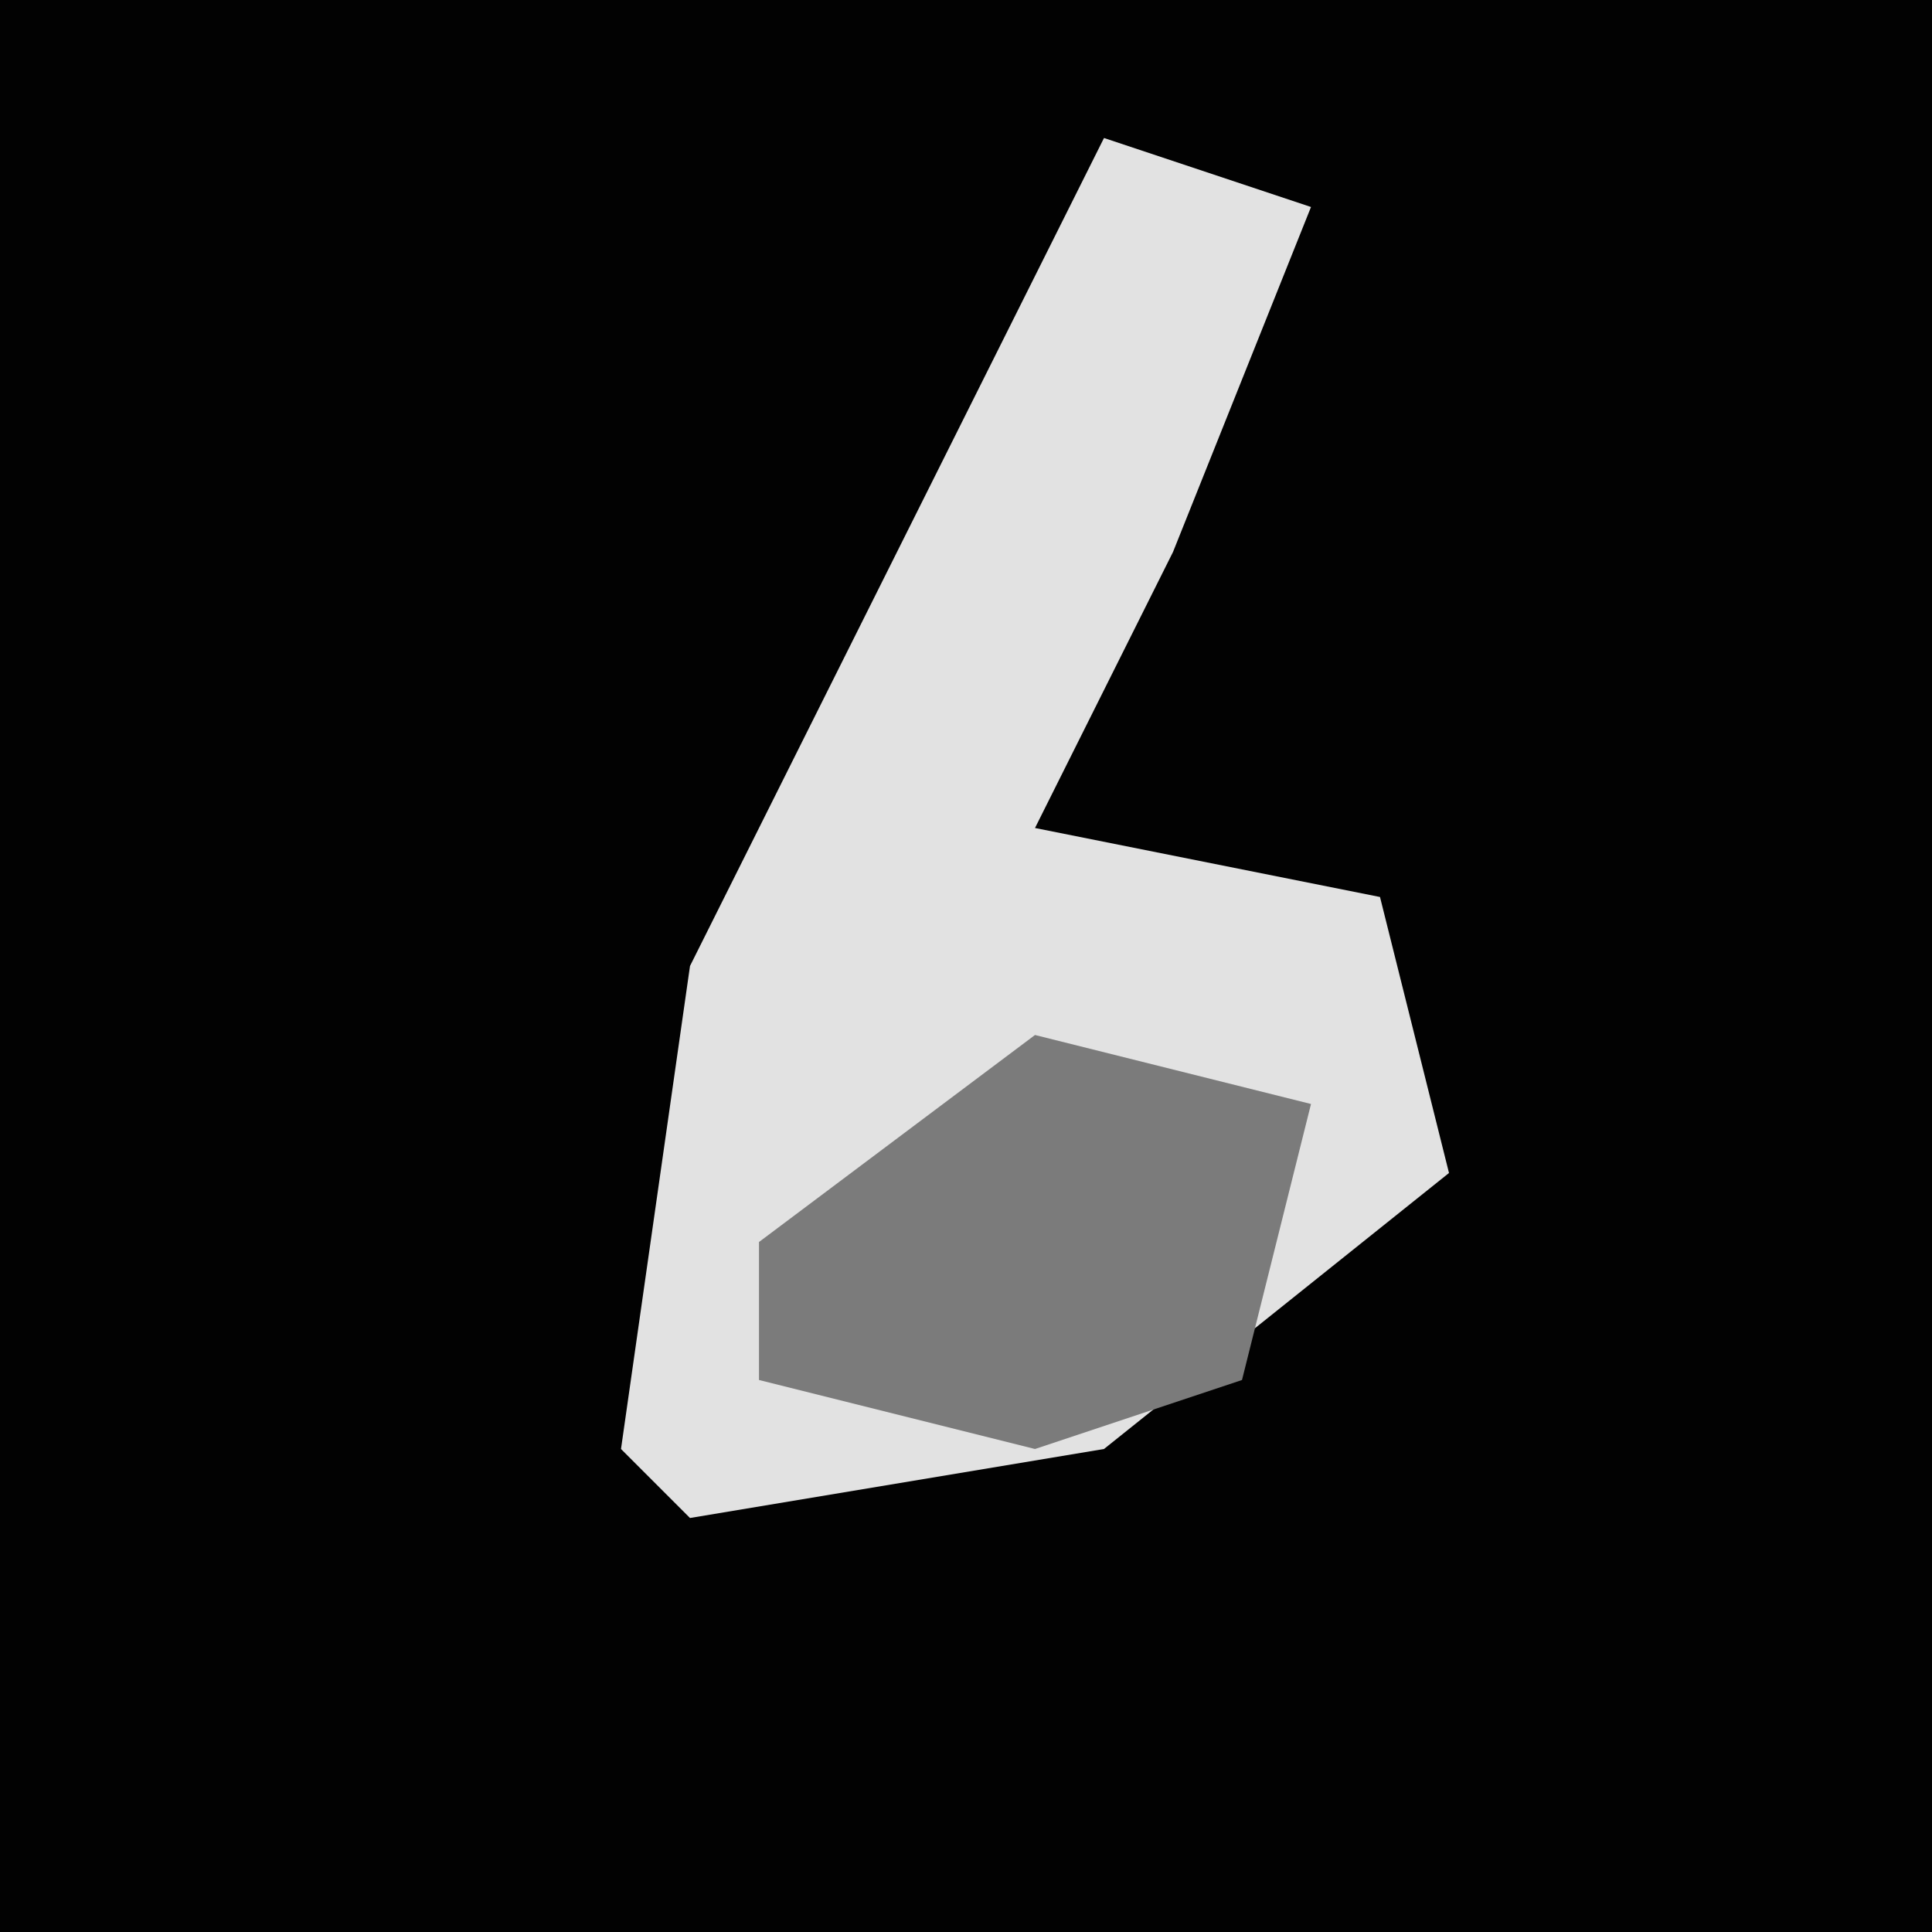 <?xml version="1.0" encoding="UTF-8"?>
<svg version="1.1" xmlns="http://www.w3.org/2000/svg" width="28" height="28">
<path d="M0,0 L28,0 L28,28 L0,28 Z " fill="#020202" transform="translate(0,0)"/>
<path d="M0,0 L3,1 L1,6 L-1,10 L4,11 L5,15 L0,19 L-6,20 L-7,19 L-6,12 Z " fill="#E2E2E2" transform="translate(16,2)"/>
<path d="M0,0 L4,1 L3,5 L0,6 L-4,5 L-4,3 Z " fill="#7B7B7B" transform="translate(15,15)"/>
</svg>

